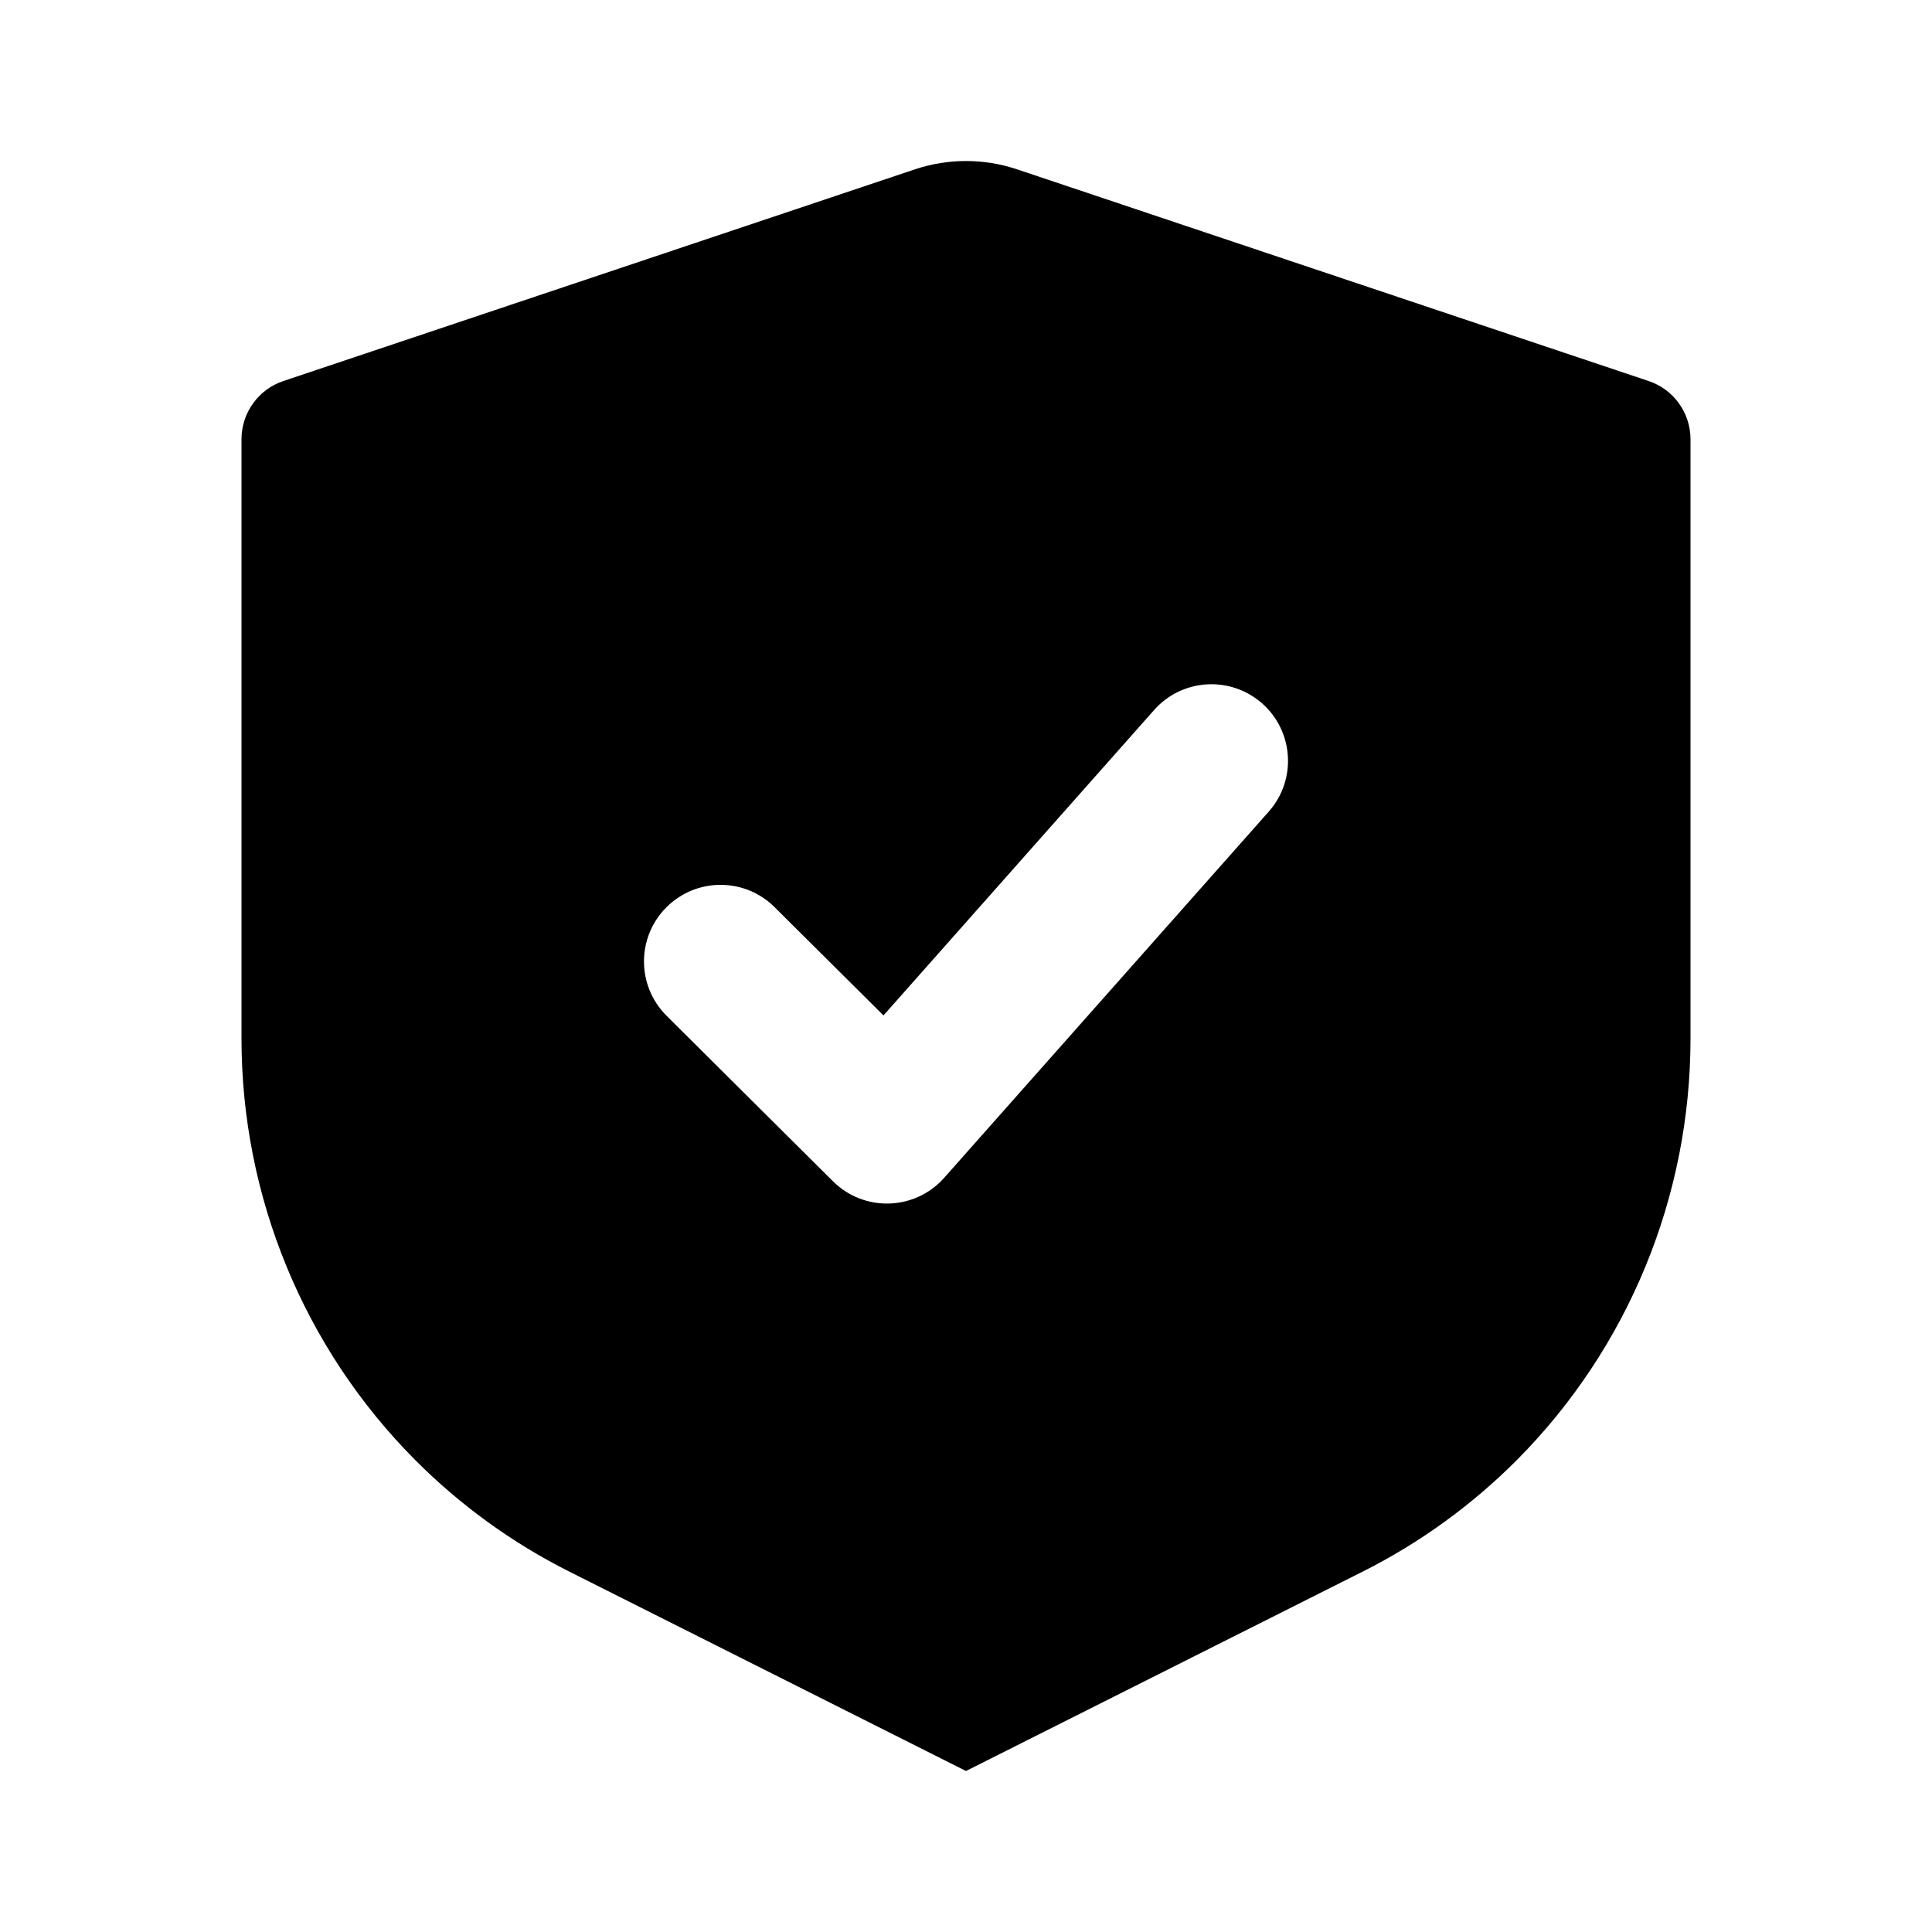 <svg width="24" height="24" viewBox="0 0 24 24" fill="currentColor" xmlns="http://www.w3.org/2000/svg">
  <path fill-rule="evenodd" clip-rule="evenodd" d="M12 22L16.932 19.521C17.639 19.165 18.285 18.697 18.845 18.135C20.225 16.747 21 14.865 21 12.902V5.456C21 5.129 20.791 4.838 20.482 4.734L12.633 2.103C12.222 1.966 11.778 1.966 11.367 2.103L3.518 4.734C3.209 4.838 3 5.129 3 5.456V12.902C3 14.865 3.775 16.747 5.156 18.135C5.715 18.697 6.361 19.165 7.068 19.521L12 22ZM14.337 8.82C14.685 8.427 15.286 8.391 15.68 8.739C16.073 9.088 16.109 9.689 15.761 10.082L11.73 14.63C11.367 15.04 10.735 15.06 10.347 14.674L8.28 12.618C7.908 12.247 7.906 11.645 8.277 11.272C8.647 10.9 9.25 10.898 9.622 11.269L10.975 12.614L14.337 8.82Z" />
</svg>
